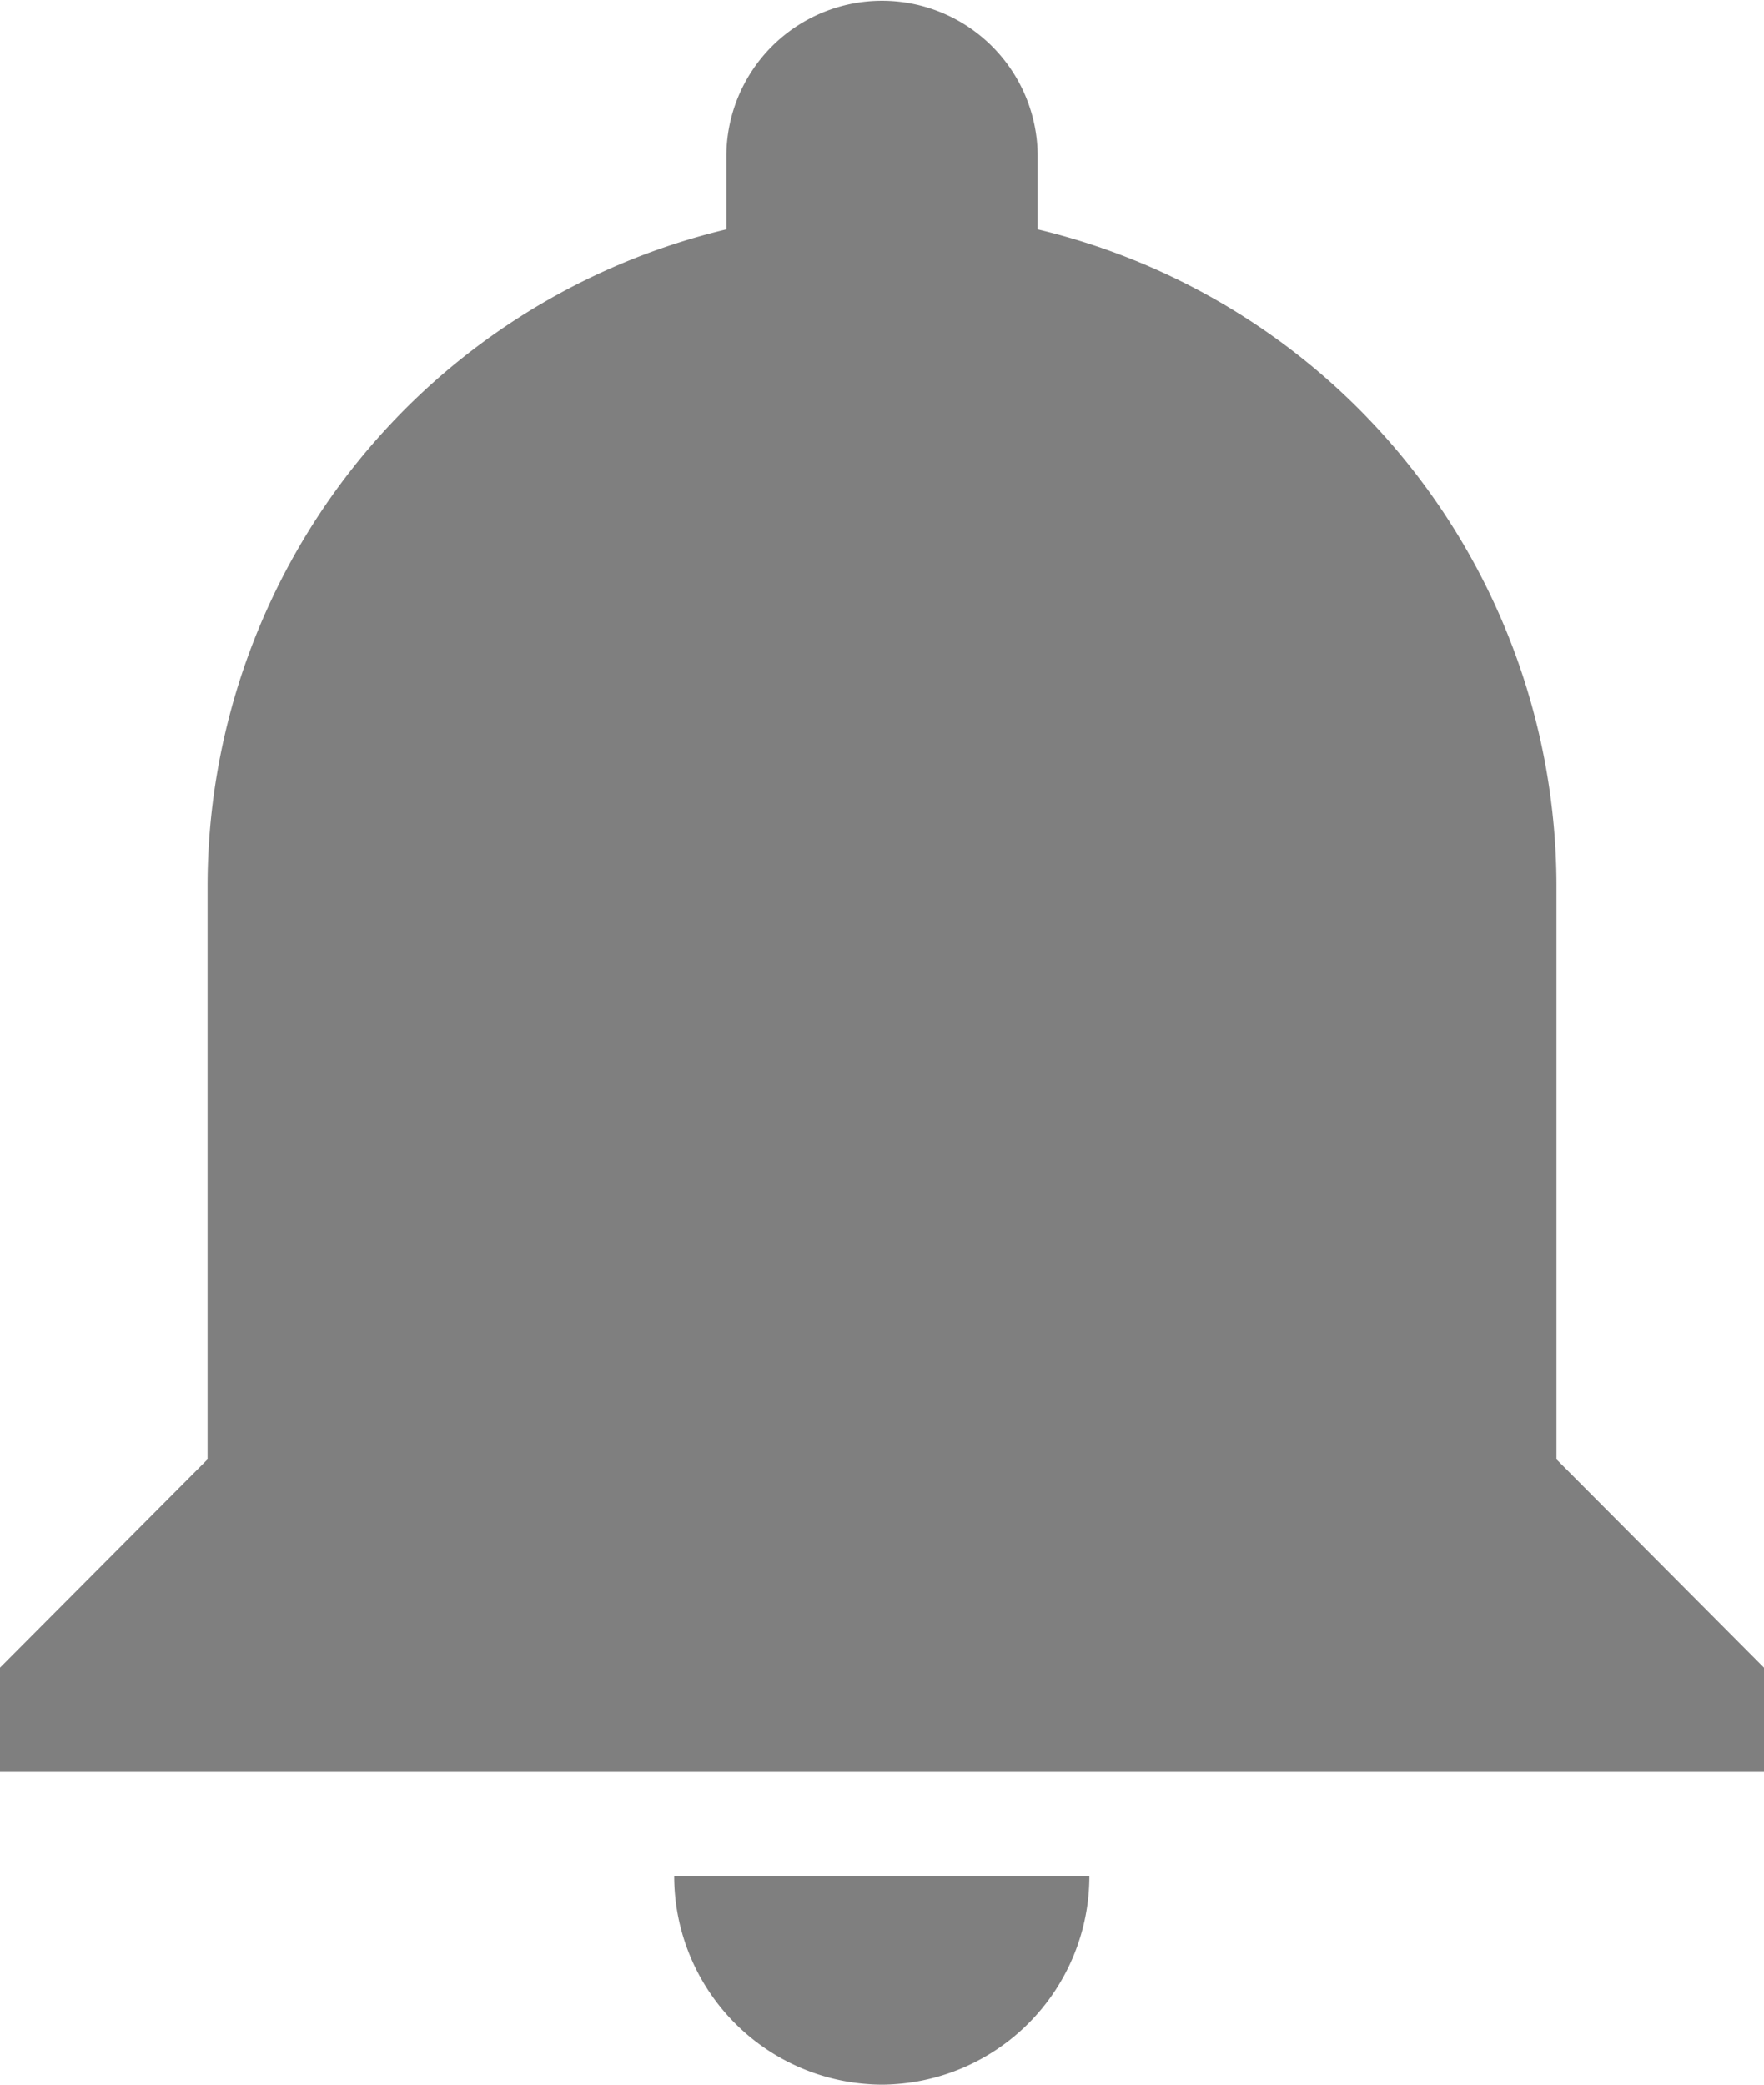 <svg xmlns="http://www.w3.org/2000/svg" width="53.959" height="63.77" viewBox="0 0 53.959 63.77">
  <path id="notification_icon" d="M32.6,67.145a6.381,6.381,0,0,0,6.348-6.377h-12.7A6.381,6.381,0,0,0,32.6,67.145ZM53.236,48.014V30.477A20.666,20.666,0,0,0,37.366,10.39V8.158a4.761,4.761,0,1,0-9.522,0V10.39a20.666,20.666,0,0,0-15.87,20.088V48.014L5.625,54.391v3.188H59.584V54.391Z" transform="translate(-5.625 -3.375)" opacity="0.5"/>
</svg>
